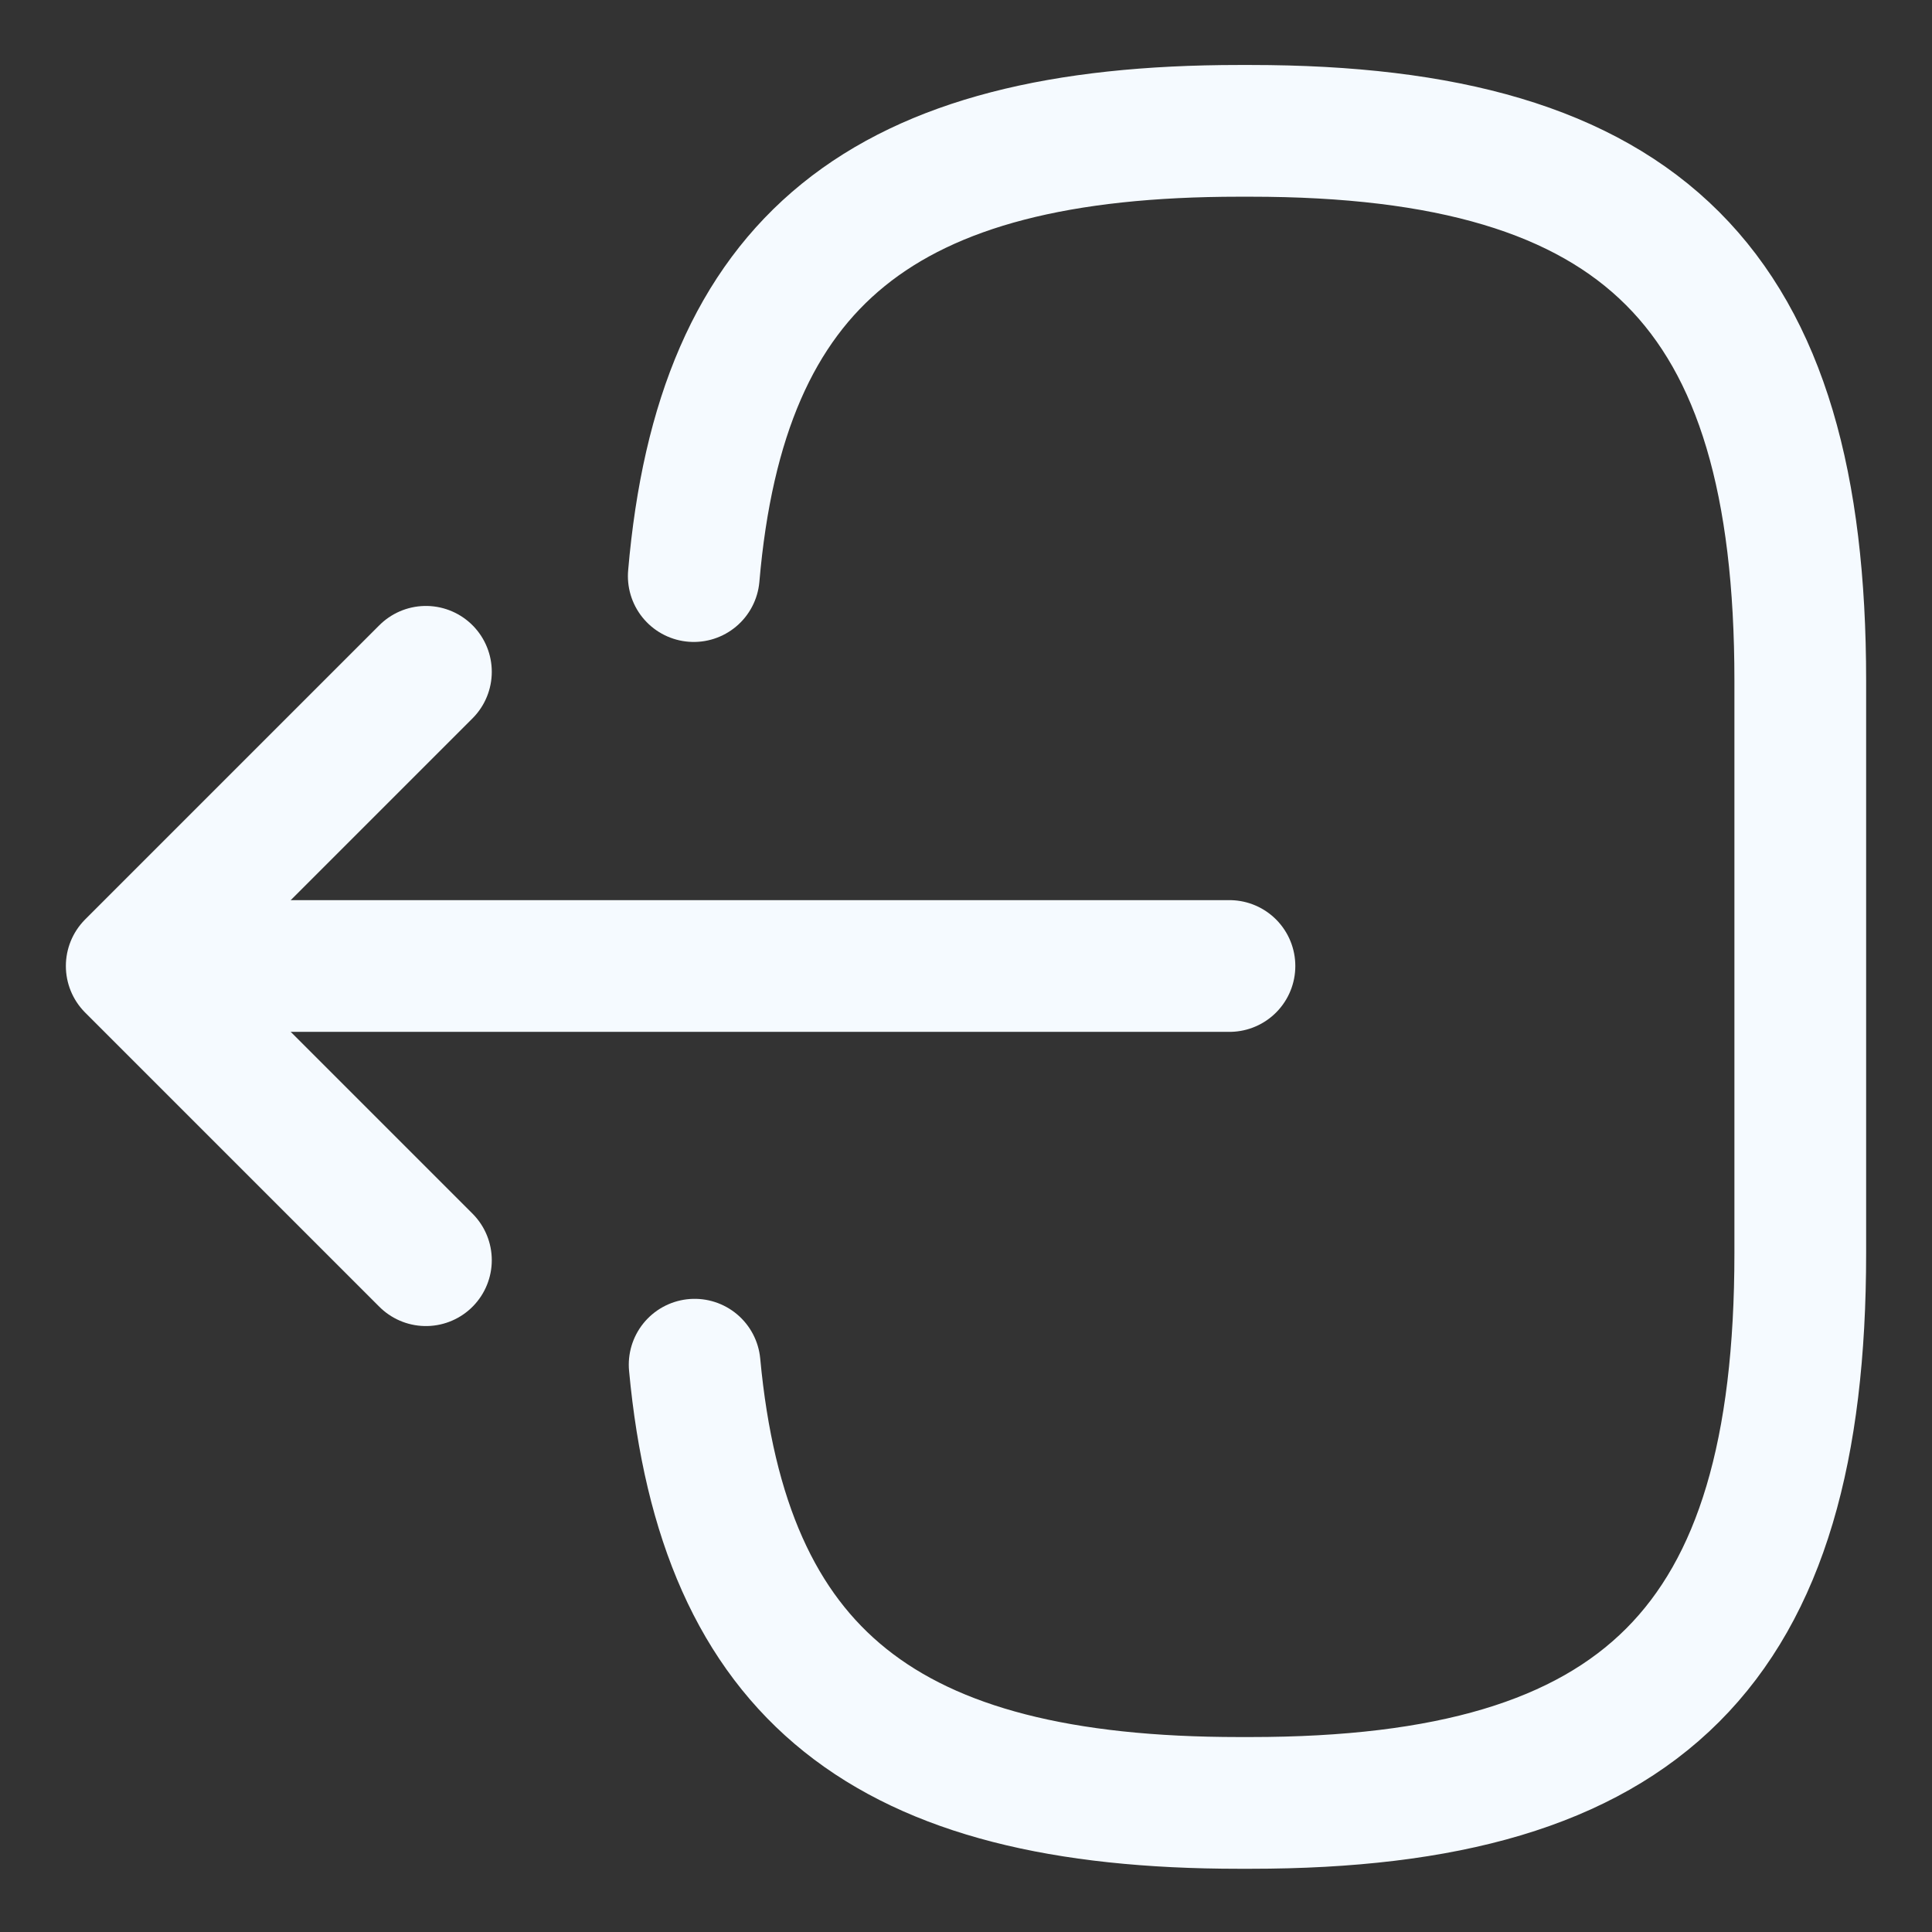 <svg width="22" height="22" viewBox="0 0 22 22" fill="none" xmlns="http://www.w3.org/2000/svg">
<rect x="0" y="0" width="22" height="22" fill="#333333" stroke="none"/>
<path d="M7.9 6.56C8.21 2.96 10.06 1.49 14.11 1.49H14.24C18.71 1.49 20.5 3.28 20.5 7.75V14.27C20.5 18.74 18.71 20.53 14.24 20.53H14.11C10.09 20.53 8.24 19.08 7.91 15.54" stroke="#F5FAFF" stroke-width="1.5" stroke-linecap="round" stroke-linejoin="round"/>
<path d="M14 11H2.62" stroke="#F5FAFF" stroke-width="1.5" stroke-linecap="round" stroke-linejoin="round"/>
<path d="M4.85 7.65L1.5 11L4.85 14.35" stroke="#F5FAFF" stroke-width="1.5" stroke-linecap="round" stroke-linejoin="round"/>
</svg>
